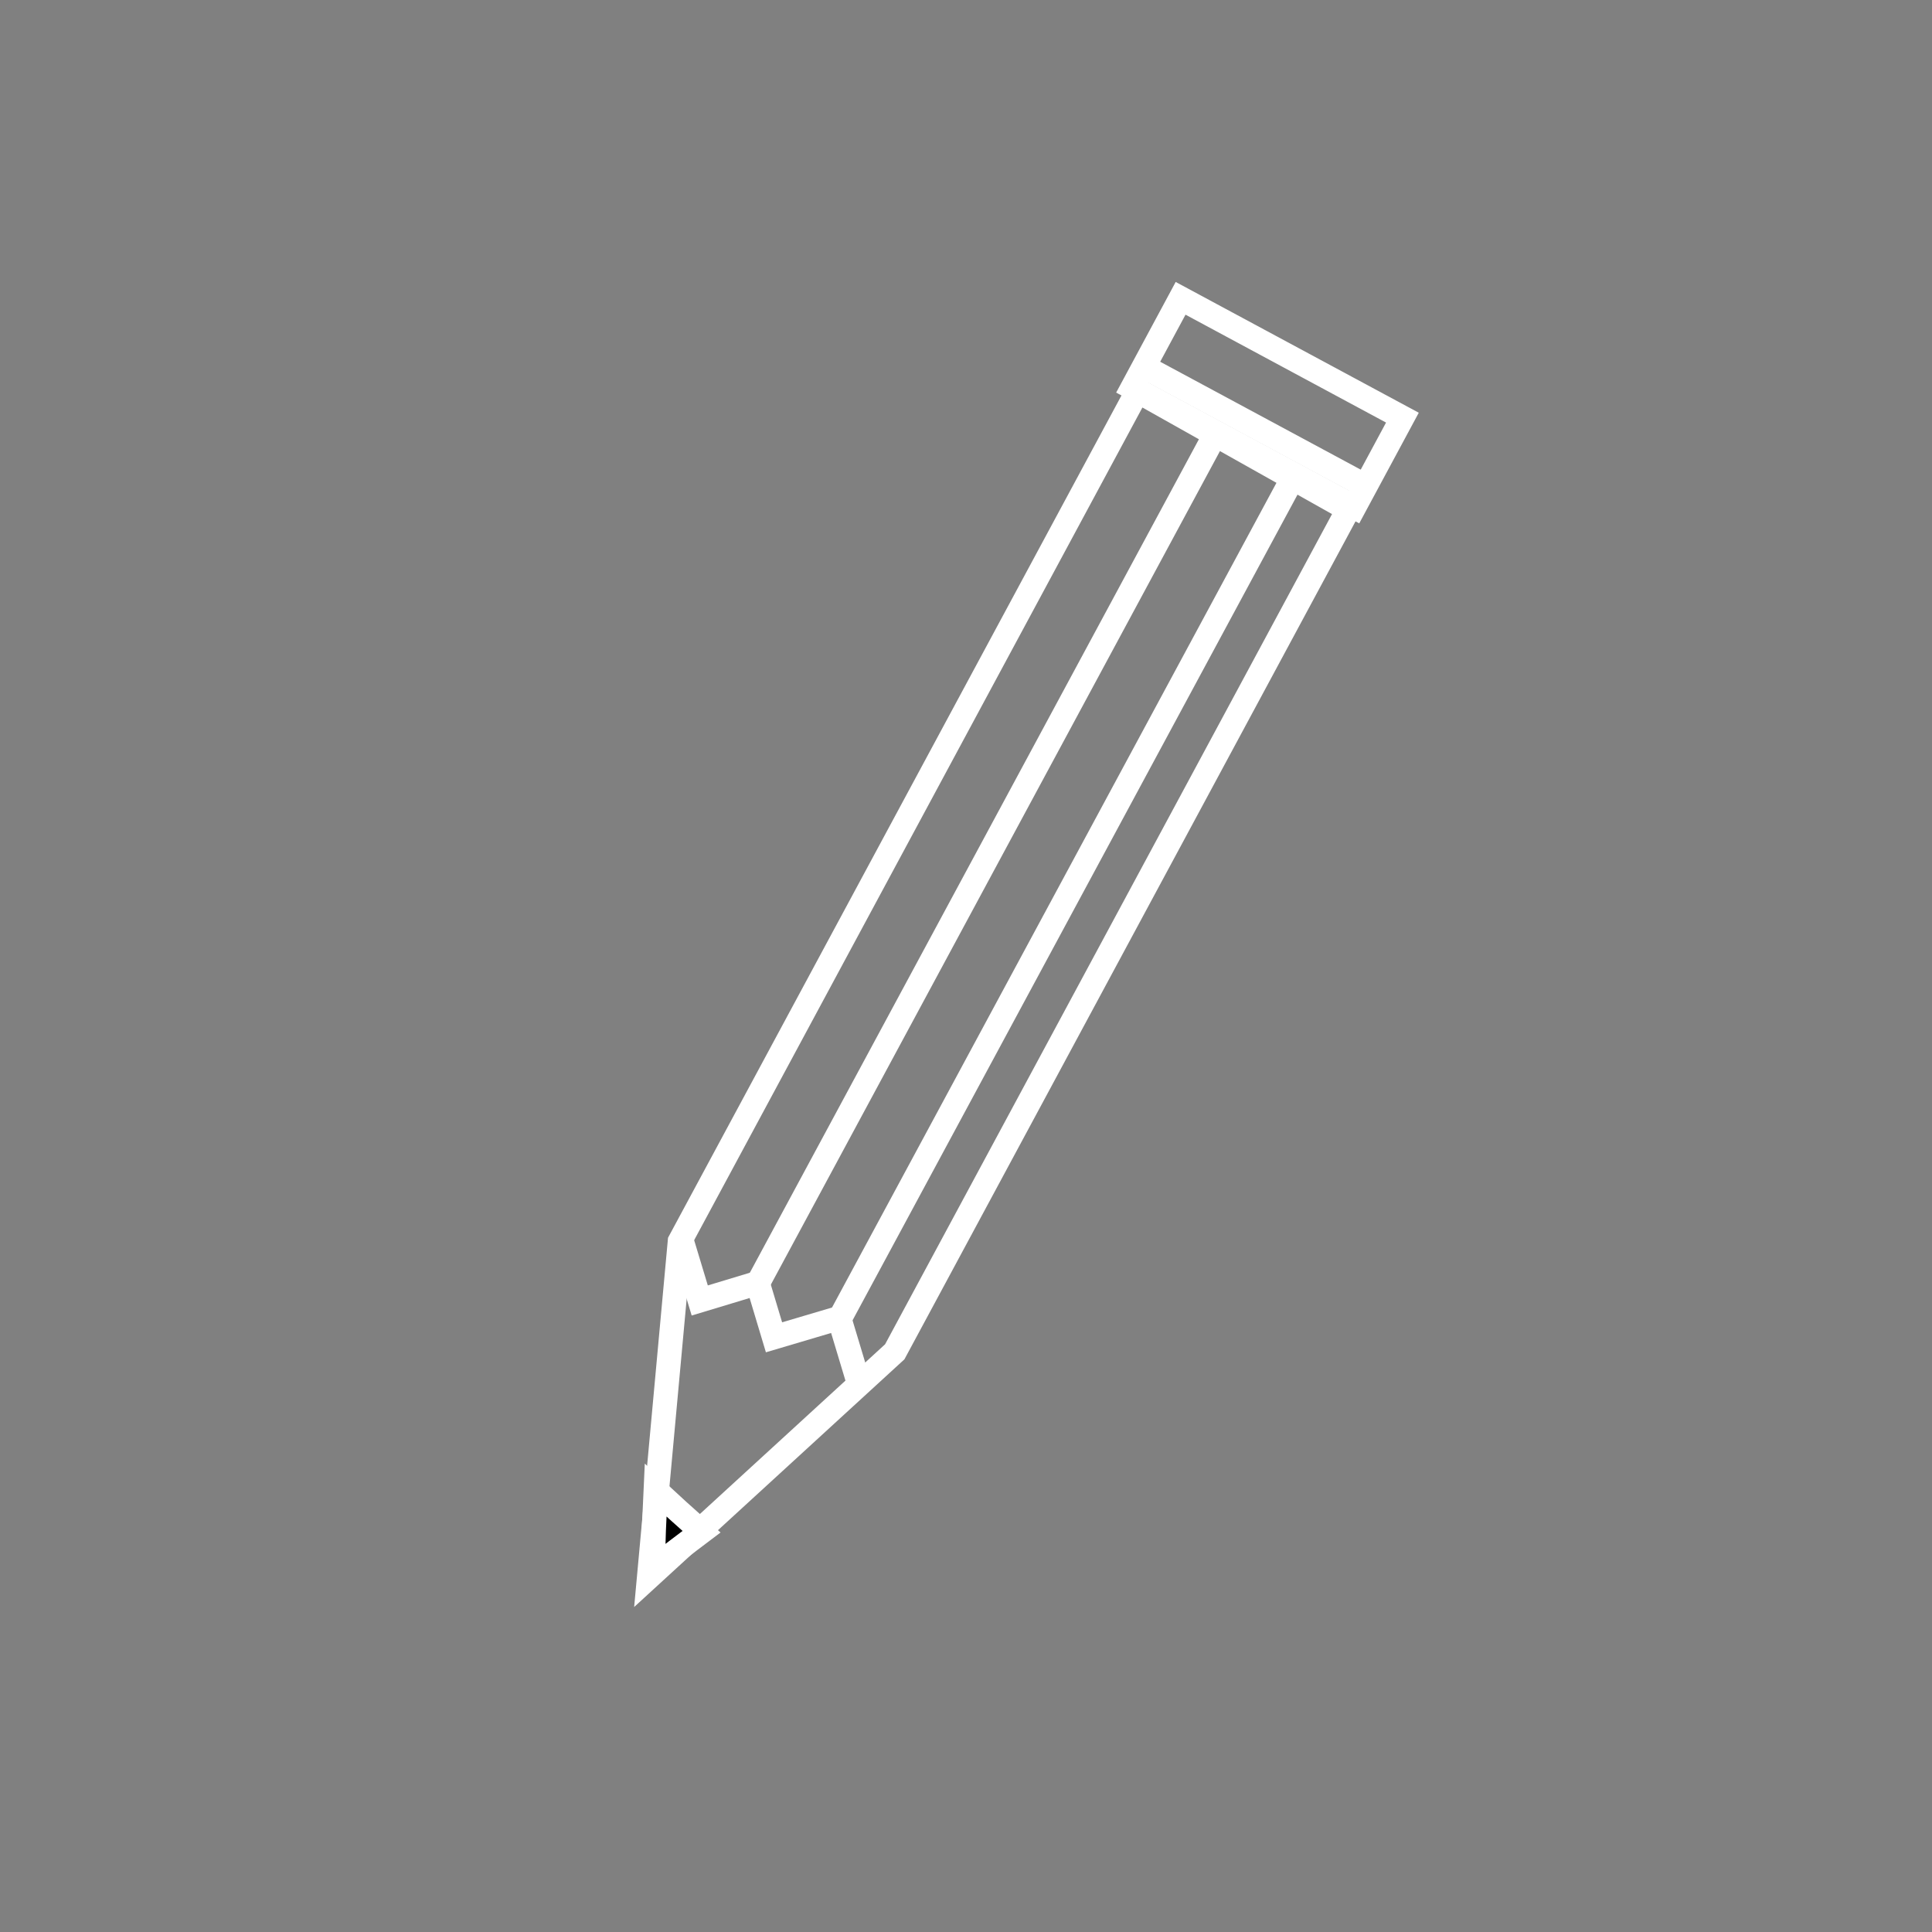 <?xml version="1.0" encoding="utf-8"?>
<!-- Generator: Adobe Illustrator 23.0.4, SVG Export Plug-In . SVG Version: 6.00 Build 0)  -->
<svg version="1.1" id="Layer_1" xmlns="http://www.w3.org/2000/svg" xmlns:xlink="http://www.w3.org/1999/xlink" x="0px" y="0px"
	 viewBox="0 0 320 320" style="enable-background:new 0 0 320 320;" xml:space="preserve">
<rect x="0" y="0" width="320" height="320" fill="#808080" stroke="none"/>
<style type="text/css">
	.st0{fill:none;stroke:#FFFFFF;stroke-width:4;stroke-linecap:round;stroke-miterlimit:10;}
	.st1{stroke:#FFFFFF;stroke-width:4;stroke-linecap:round;stroke-miterlimit:10;}
	.st2{fill:none;stroke:#FFFFFF;stroke-width:4;stroke-miterlimit:10;}
</style>
<title>Ben-Portfolio</title>
<g id="pencil_Icon">
	<g id="pencil">
		<polyline class="st0" points="223.2,84.3 188.5,64.8 188.4,64.8 112.6,205.6 107.5,261.2 148.2,223.9 223.3,84.4 223.2,84.3 		"/>
		<polyline class="st0" points="113,205.8 115.9,215.4 125.5,212.5 128.2,221.5 139,218.3 142.1,228.6 		"/>
		<polygon class="st1" points="108.1,259.9 108.3,253.4 108.6,246.8 112.4,250.3 116.2,253.7 112.1,256.8 		"/>
		<line class="st0" x1="139.2" y1="218.2" x2="214" y2="79.4"/>
		<line class="st0" x1="125.5" y1="212.6" x2="201.2" y2="72.1"/>
		
			<rect x="201.5" y="45.9" transform="matrix(0.474 -0.881 0.881 0.474 51.633 219.976)" class="st0" width="16.8" height="41.7"/>
		<line class="st2" x1="189.4" y1="60.7" x2="226.2" y2="80.5"/>
	</g>
</g>
</svg>
